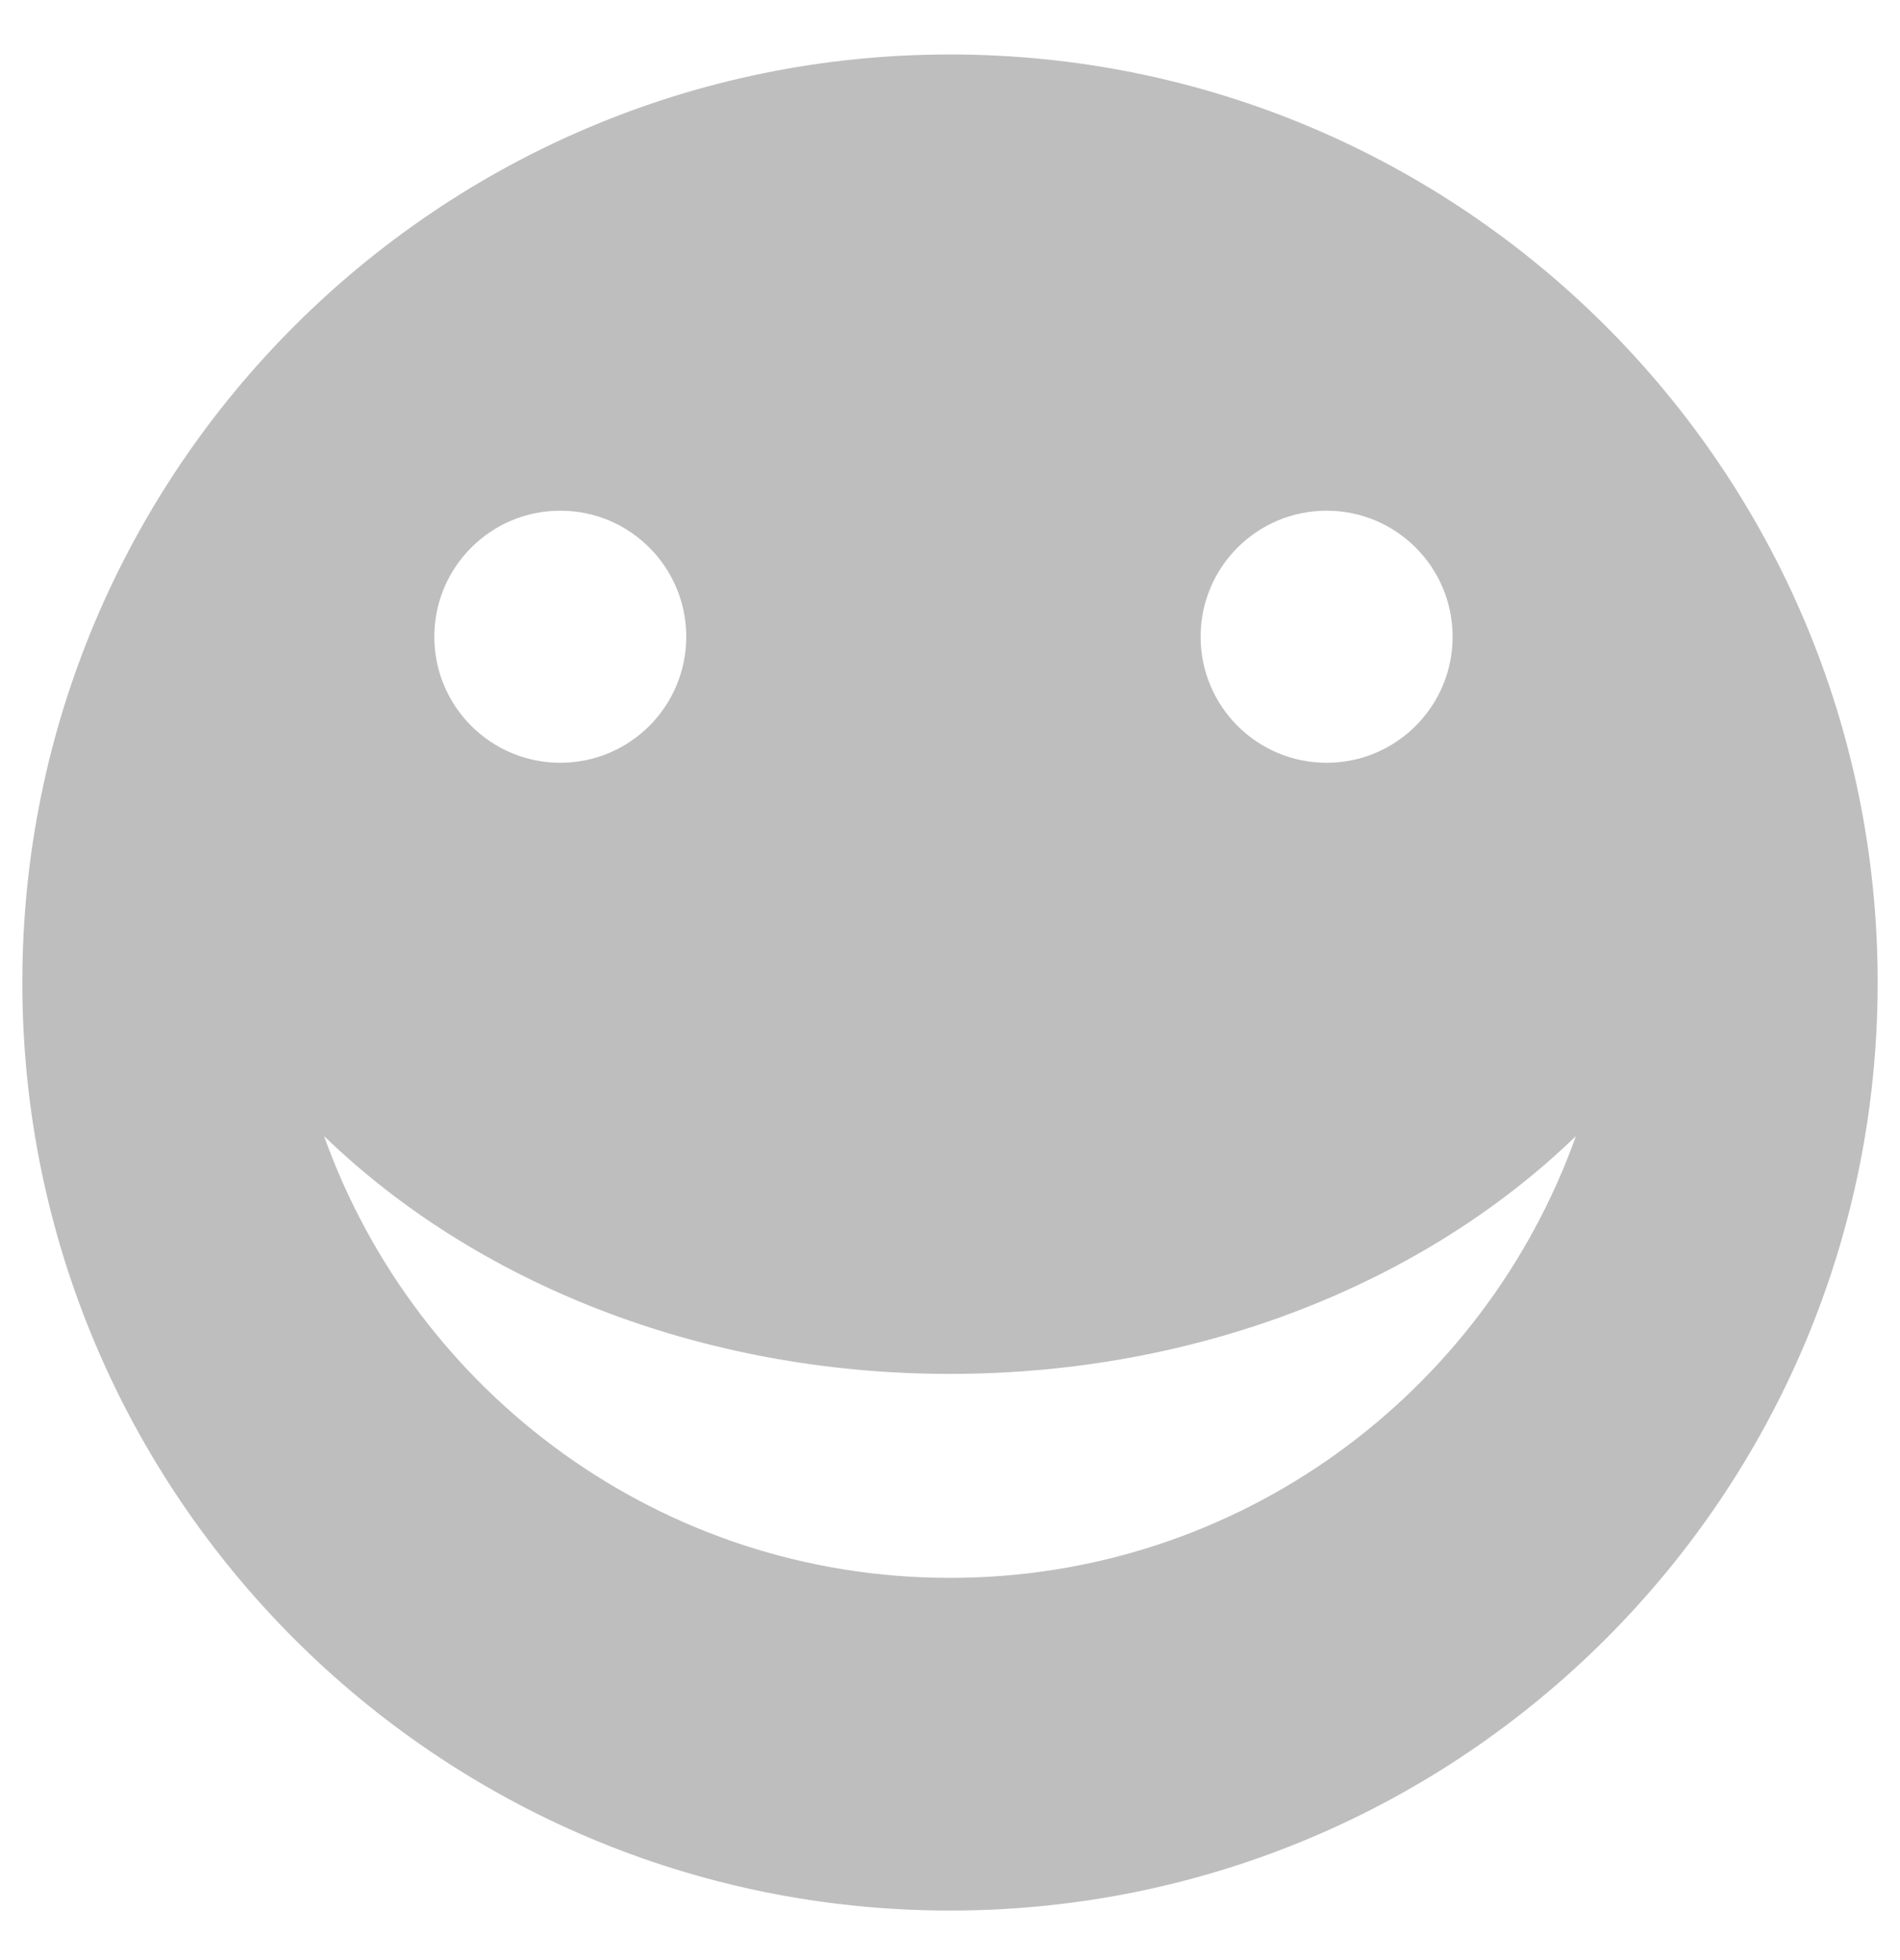 <?xml version="1.0" encoding="UTF-8" standalone="no"?>
<svg width="32px" height="33px" viewBox="0 0 32 33" version="1.1" xmlns="http://www.w3.org/2000/svg" xmlns:xlink="http://www.w3.org/1999/xlink" xmlns:sketch="http://www.bohemiancoding.com/sketch/ns">
    <!-- Generator: Sketch 3.2.2 (9983) - http://www.bohemiancoding.com/sketch -->
    <title>icon-smile</title>
    <desc>Created with Sketch.</desc>
    <defs></defs>
    <g id="Page-1" stroke="none" stroke-width="1" fill="none" fill-rule="evenodd" sketch:type="MSPage">
        <g id="-icons" sketch:type="MSArtboardGroup" transform="translate(-330, -450)" fill="#BEBEBE">
            <g id="icon-smile" sketch:type="MSLayerGroup" transform="translate(330, 450)">
                <path d="M16,0.917 C7.371,0.917 0.376,7.913 0.376,16.542 C0.376,25.17 7.371,32.166 16,32.166 C24.629,32.166 31.624,25.17 31.624,16.542 C31.624,7.913 24.629,0.917 16,0.917 L16,0.917 Z M22.343,8.598 C23.515,8.598 24.465,9.548 24.465,10.72 C24.465,11.892 23.515,12.842 22.343,12.842 C21.171,12.842 20.221,11.892 20.221,10.72 C20.221,9.548 21.171,8.598 22.343,8.598 L22.343,8.598 Z M9.437,8.598 C10.608,8.598 11.558,9.548 11.558,10.72 C11.558,11.892 10.608,12.842 9.437,12.842 C8.265,12.842 7.315,11.892 7.315,10.72 C7.315,9.548 8.265,8.598 9.437,8.598 L9.437,8.598 Z M16,26.565 C11.135,26.565 7.006,23.46 5.458,19.127 C7.984,21.573 11.766,23.131 16,23.131 C20.234,23.131 24.016,21.573 26.542,19.127 C24.994,23.46 20.865,26.565 16,26.565 L16,26.565 Z" id="Fill-16" sketch:type="MSShapeGroup"></path>
            </g>
        </g>
    </g>
</svg>